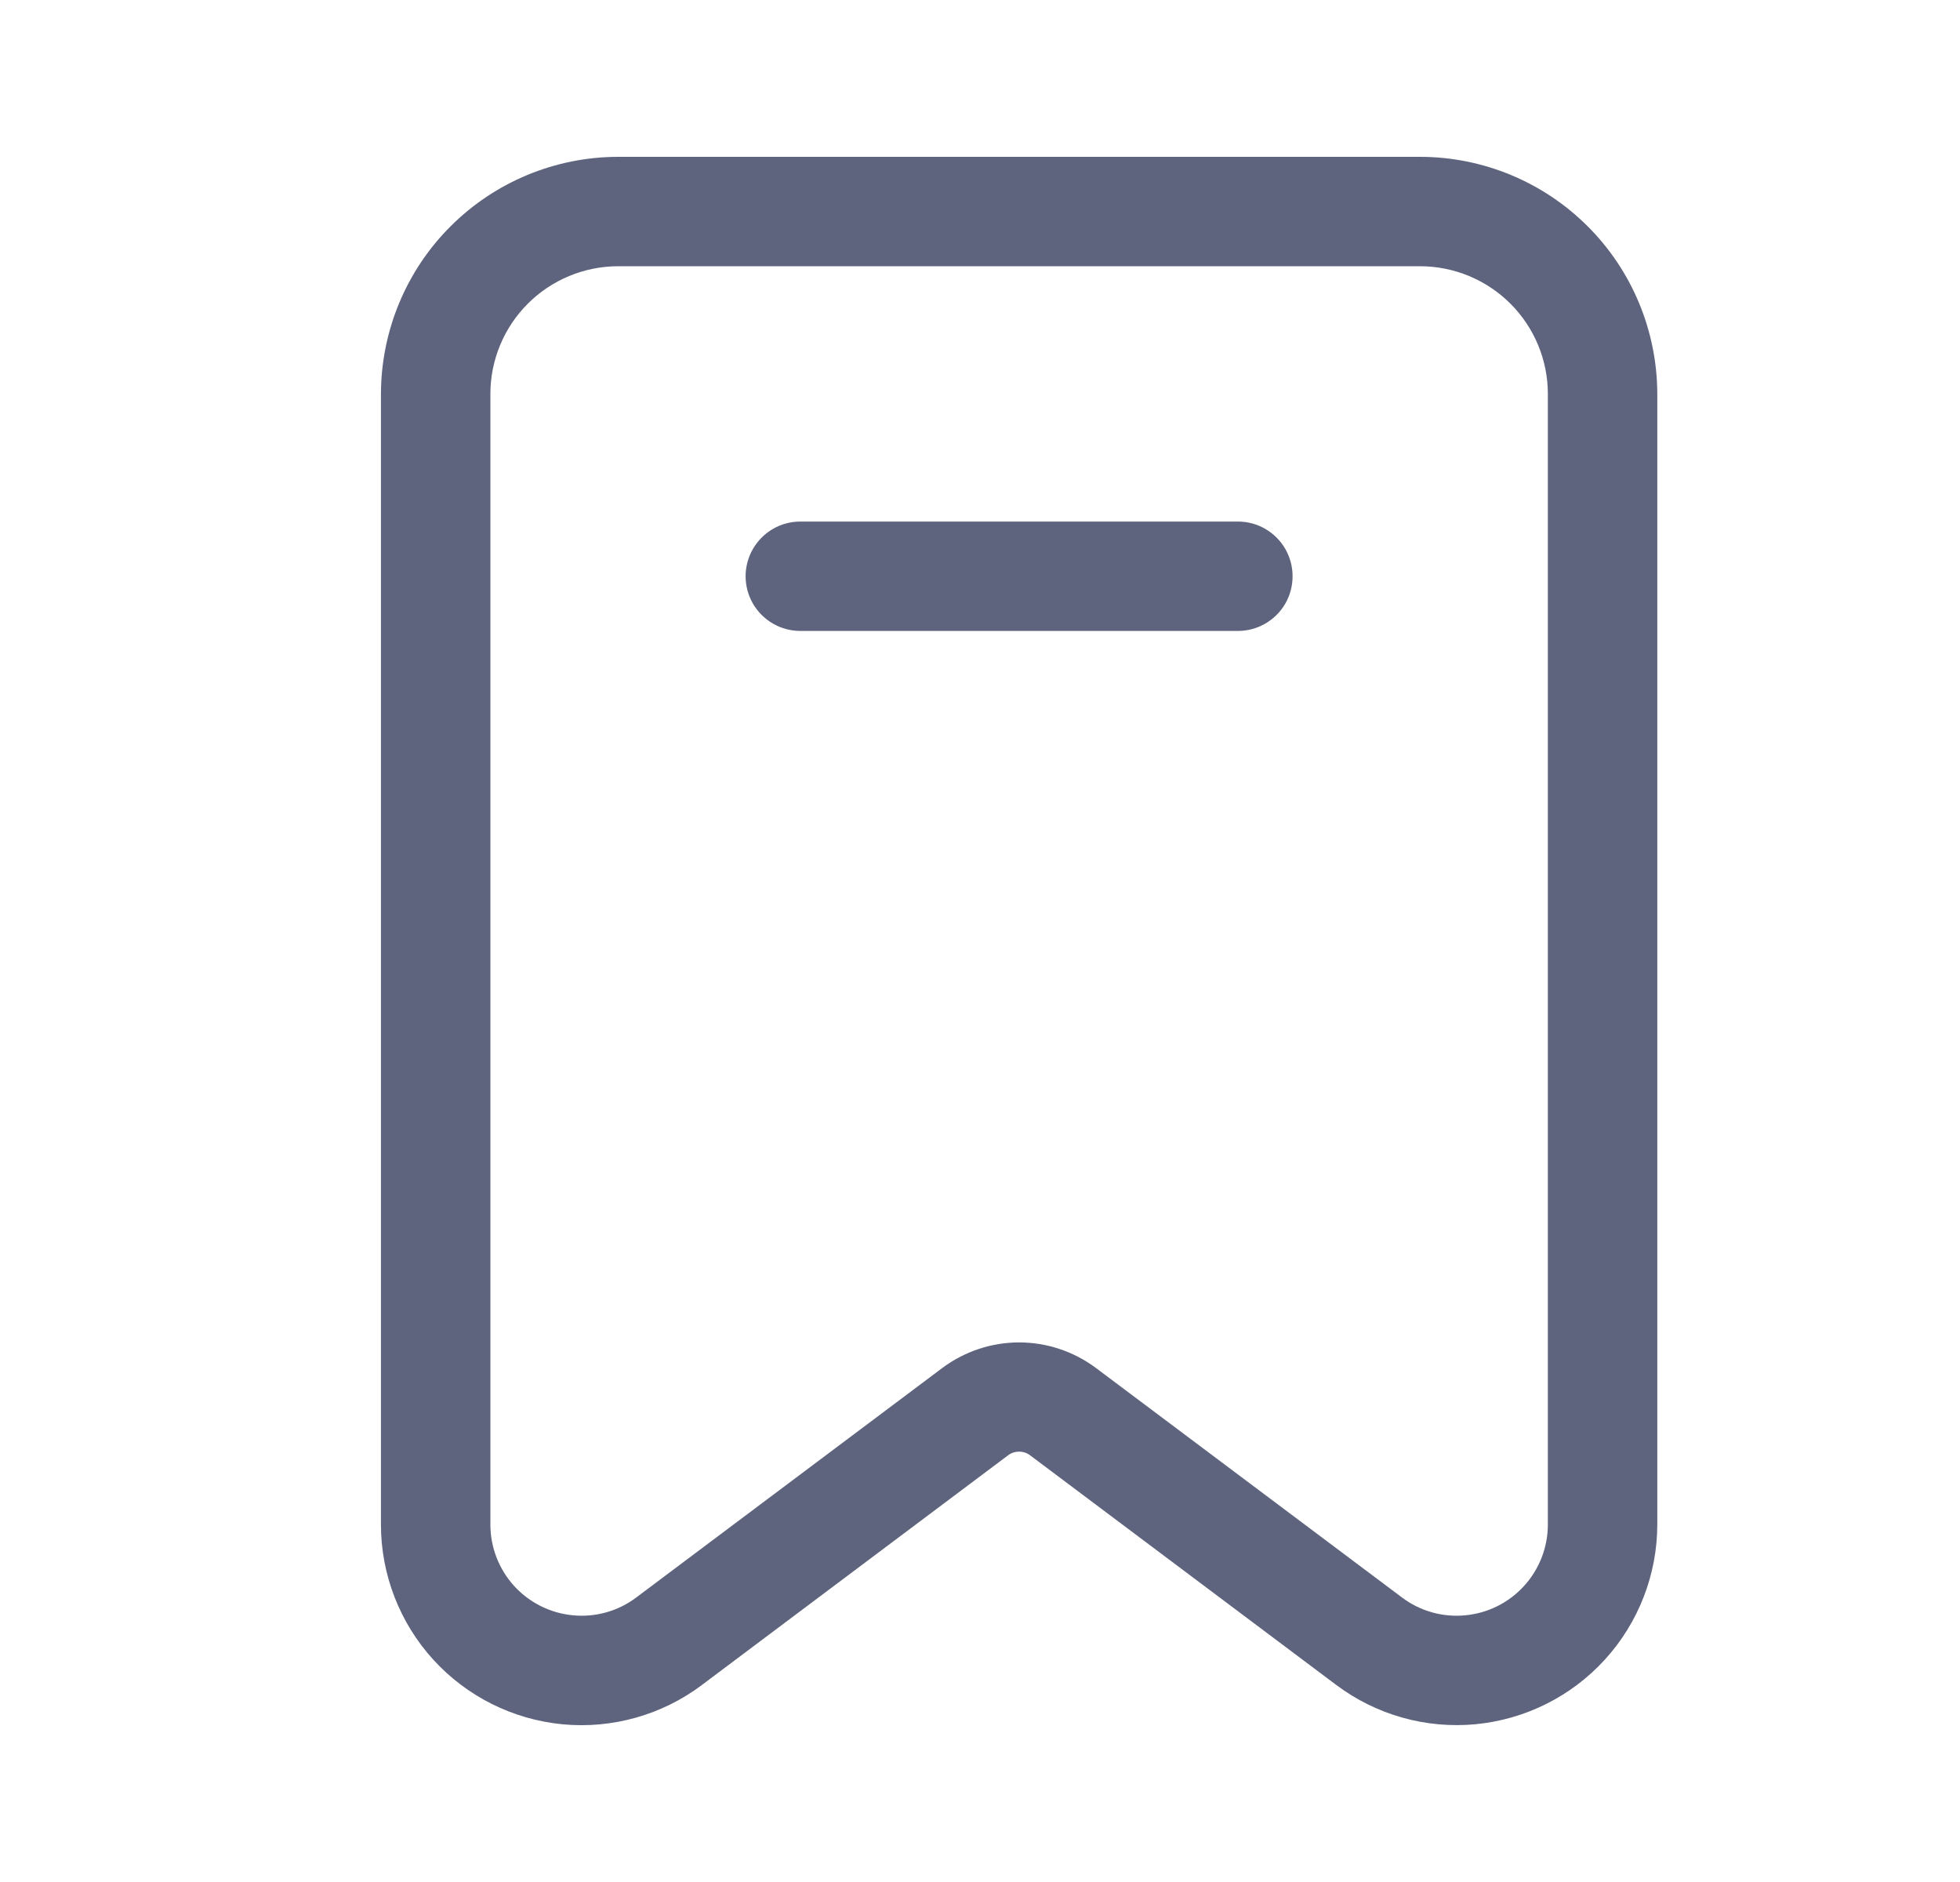 <svg width="25" height="24" viewBox="0 0 25 24" fill="none" xmlns="http://www.w3.org/2000/svg">
<path d="M8.952 21.488L12.859 18.558C12.942 18.496 13.056 18.496 13.138 18.558L17.045 21.488C17.555 21.87 18.188 22.048 18.822 21.988C19.455 21.927 20.044 21.633 20.472 21.162C20.9 20.692 21.138 20.078 21.139 19.442V5.023C21.137 4.222 20.819 3.453 20.252 2.887C19.685 2.32 18.917 2.001 18.115 2H7.883C7.081 2.001 6.313 2.32 5.746 2.887C5.179 3.453 4.861 4.222 4.859 5.023V19.442C4.859 20.078 5.097 20.692 5.525 21.163C5.954 21.634 6.542 21.928 7.176 21.989C7.81 22.049 8.443 21.87 8.953 21.488H8.952ZM6.255 5.023C6.255 4.592 6.427 4.178 6.732 3.873C7.037 3.568 7.451 3.396 7.883 3.395H18.115H18.115C18.547 3.396 18.961 3.568 19.266 3.873C19.571 4.178 19.743 4.592 19.743 5.023V19.442C19.743 19.731 19.635 20.01 19.44 20.224C19.246 20.438 18.978 20.572 18.69 20.599C18.402 20.627 18.114 20.546 17.883 20.372L13.976 17.443C13.693 17.233 13.351 17.119 12.999 17.119C12.647 17.119 12.305 17.233 12.022 17.443L8.115 20.372C7.884 20.546 7.596 20.627 7.308 20.599C7.02 20.572 6.752 20.438 6.557 20.224C6.363 20.01 6.255 19.731 6.255 19.442L6.255 5.023Z" fill="#5F647E"/>
<path d="M10.208 8.046H15.79C16.039 8.046 16.269 7.913 16.394 7.698C16.518 7.482 16.518 7.216 16.394 7C16.269 6.784 16.039 6.651 15.79 6.651H10.208C9.959 6.651 9.729 6.784 9.604 7C9.479 7.216 9.479 7.482 9.604 7.698C9.729 7.913 9.959 8.046 10.208 8.046Z" fill="#5F647E"/>
</svg>

